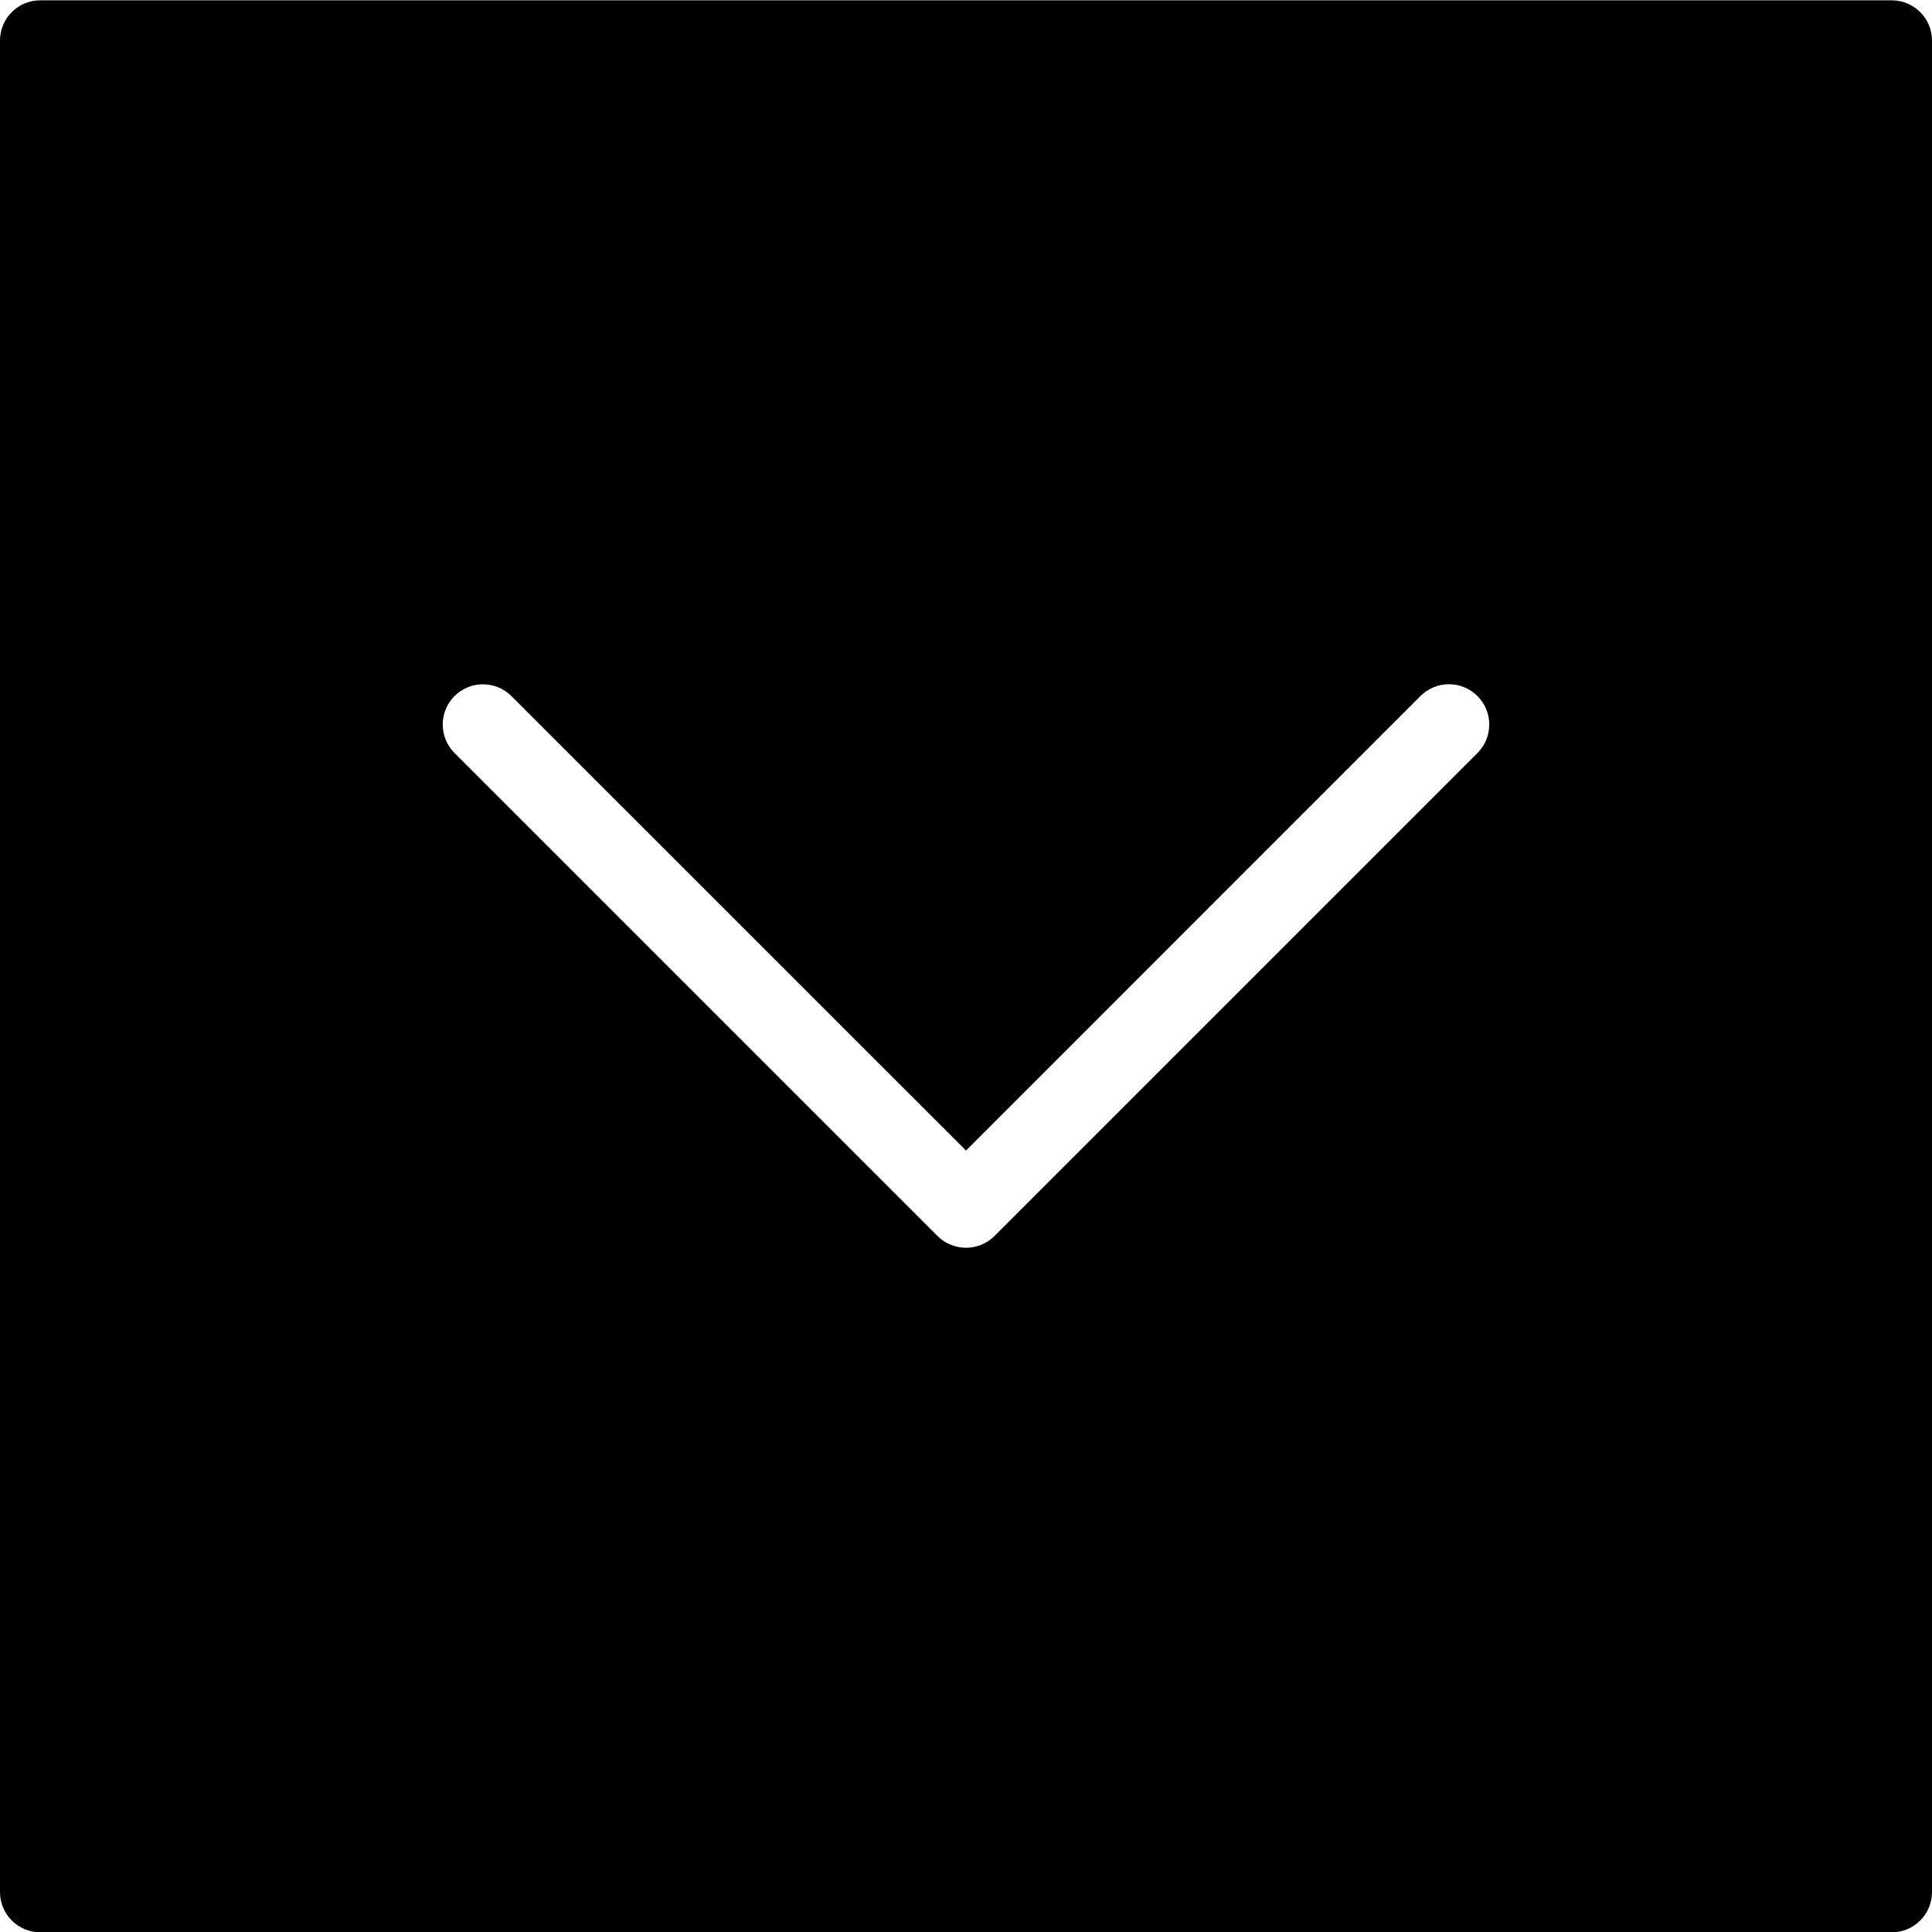 <?xml version="1.0" encoding="utf-8"?>
<!-- Generator: Adobe Illustrator 19.2.1, SVG Export Plug-In . SVG Version: 6.00 Build 0)  -->
<svg version="1.1" xmlns="http://www.w3.org/2000/svg" xmlns:xlink="http://www.w3.org/1999/xlink" x="0px" y="0px" width="24px"
	 height="24px" viewBox="0 0 24 24" enable-background="new 0 0 24 24" xml:space="preserve">
<g id="Filled_Icons">
	<path d="M23.5,0.004h-23c-0.276,0-0.5,0.224-0.5,0.5v23c0,0.276,0.224,0.5,0.5,0.5h23c0.276,0,0.5-0.224,0.5-0.5v-23
		C24,0.228,23.776,0.004,23.5,0.004z M18.354,9.354l-6,6C12.256,15.451,12.128,15.5,12,15.5s-0.256-0.049-0.354-0.146l-6-6
		c-0.195-0.195-0.195-0.512,0-0.707s0.512-0.195,0.707,0L12,14.293l5.646-5.647c0.195-0.195,0.512-0.195,0.707,0
		C18.549,8.842,18.549,9.158,18.354,9.354z"/>
</g>
<g id="Frames-24px">
	<rect fill="none" width="24" height="24"/>
</g>
</svg>
